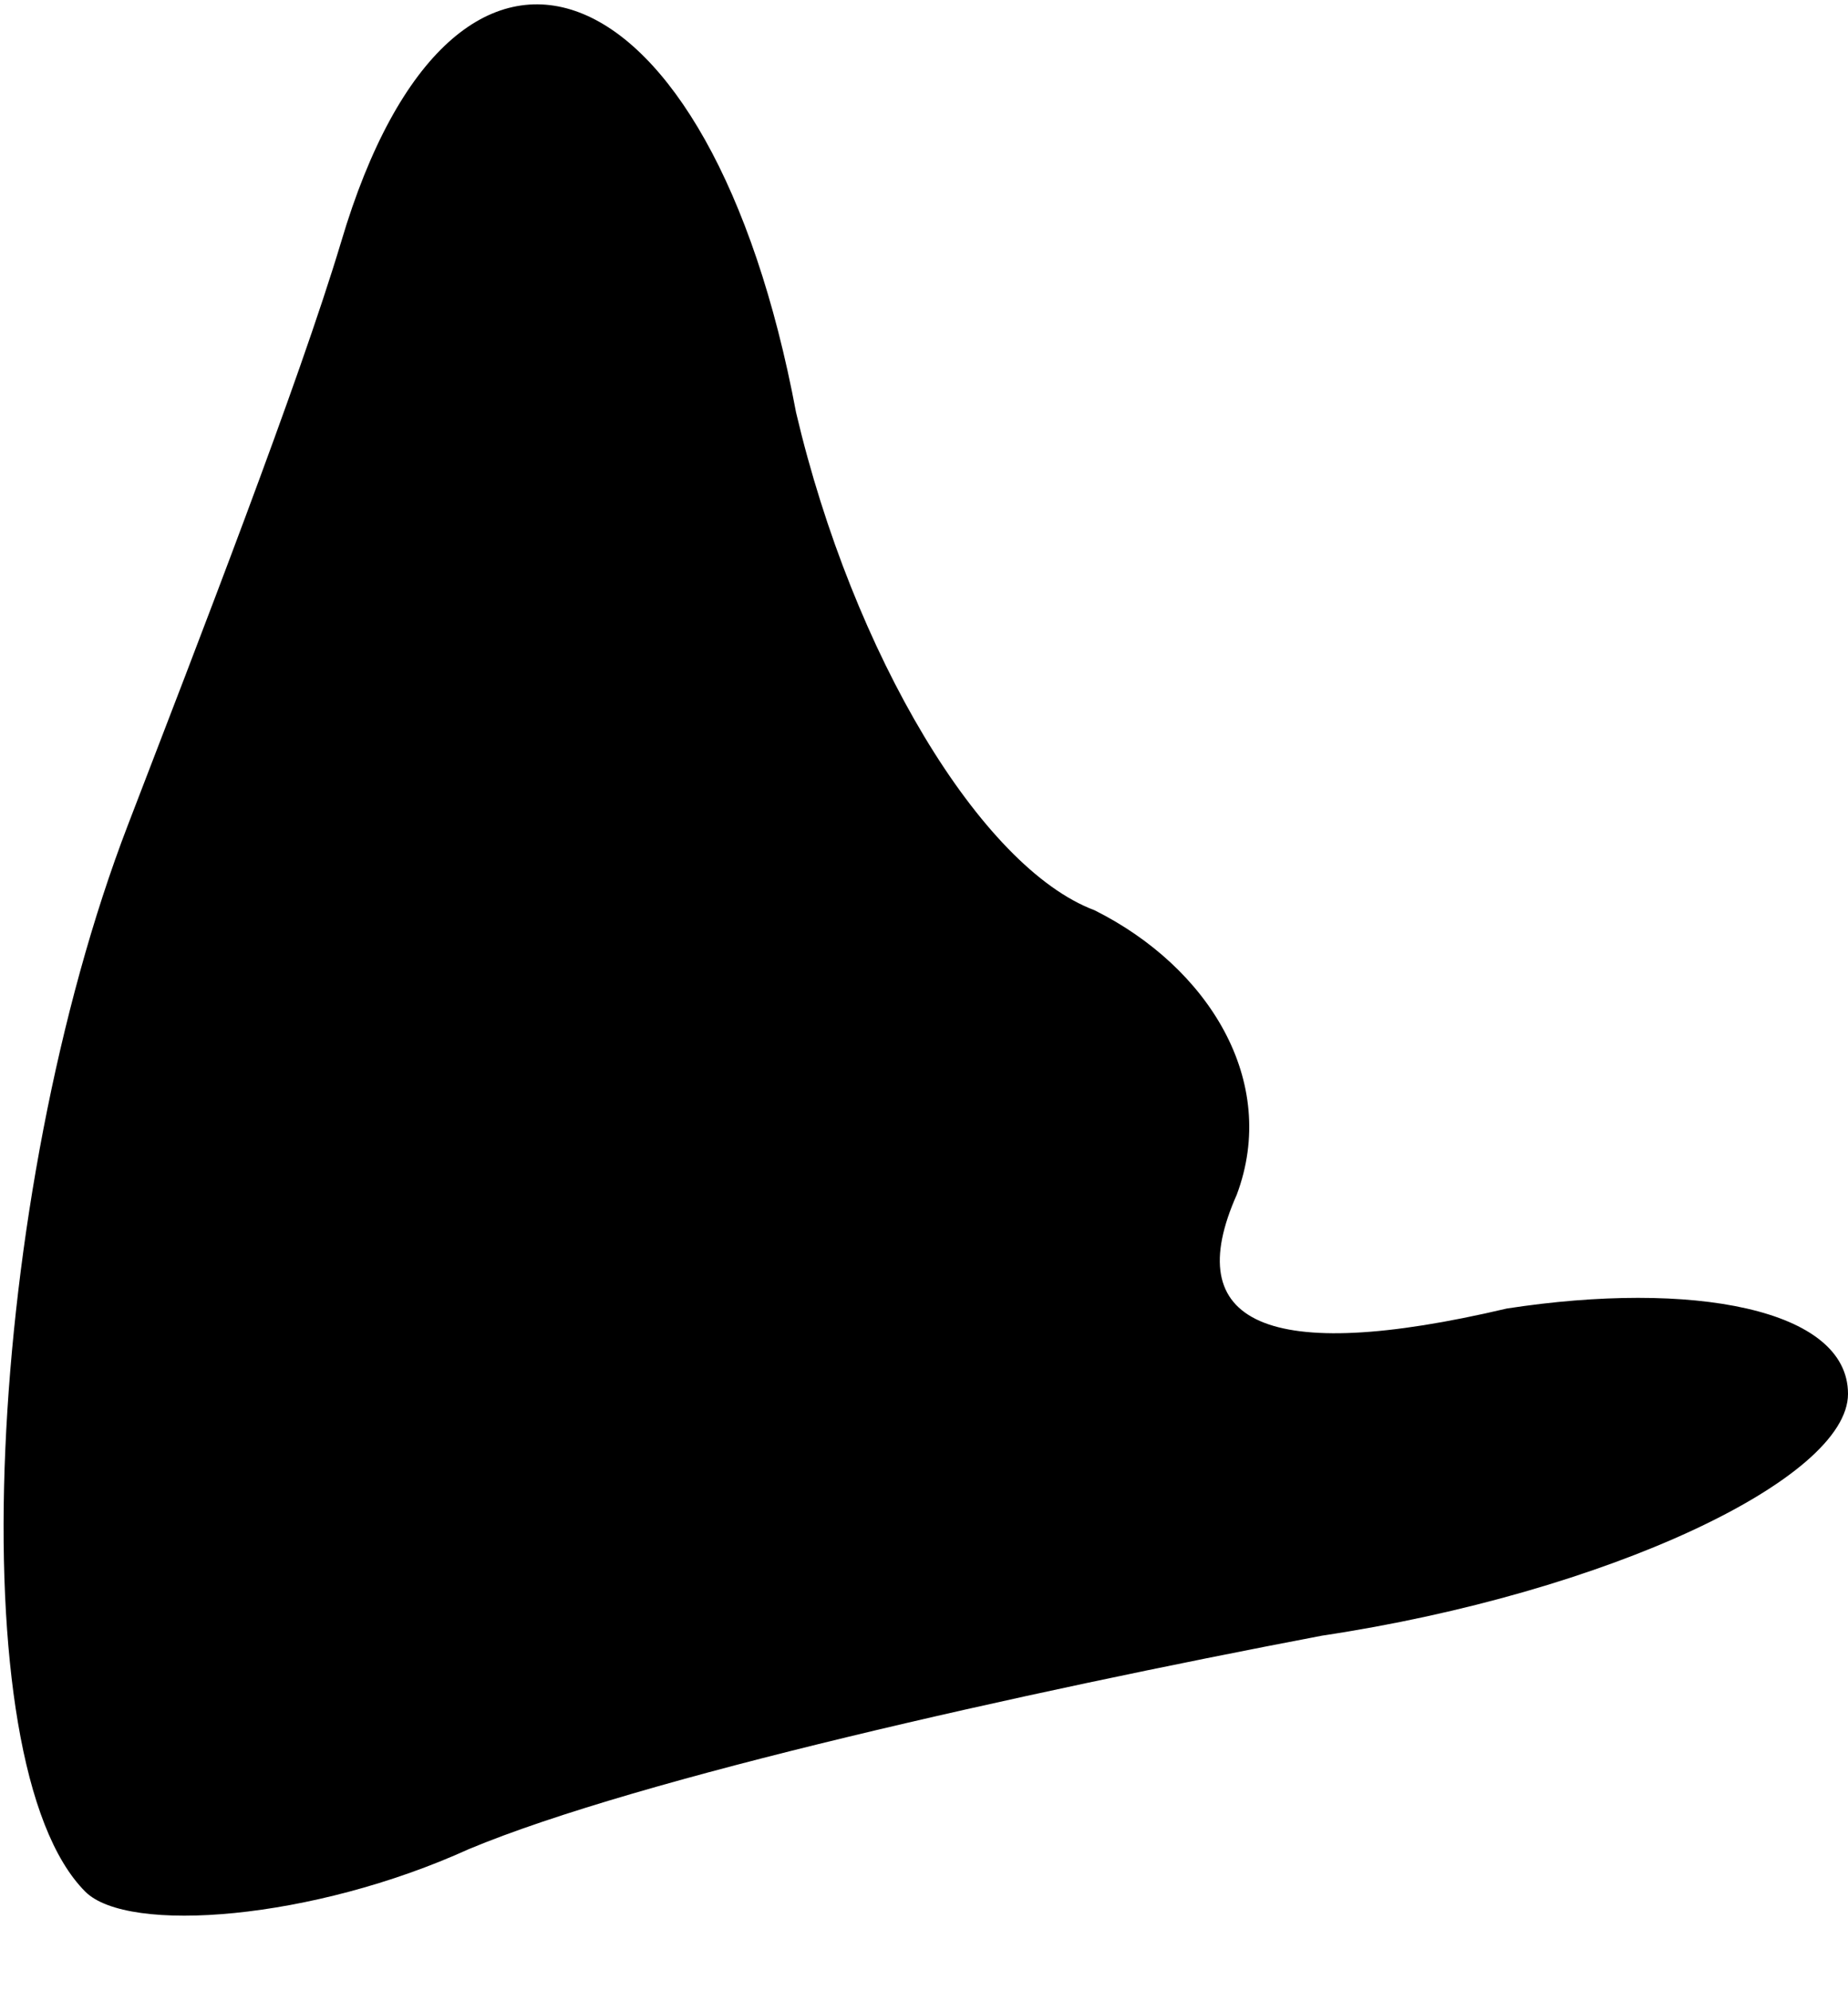 <?xml version="1.0" standalone="no"?>
<!DOCTYPE svg PUBLIC "-//W3C//DTD SVG 20010904//EN"
 "http://www.w3.org/TR/2001/REC-SVG-20010904/DTD/svg10.dtd">
<svg version="1.0" xmlns="http://www.w3.org/2000/svg"
 width="13pt" height="14pt" viewBox="0 0 13 14"
 preserveAspectRatio="xMidYMid meet">
<g transform="translate(0,14) scale(0.1,-0.1)"
fill="#000000" stroke="none">
<path fill="#000000" stroke="none" d="M24 123 c-3 -10 -10 -28 -15 -41 -10
-26 -12 -66 -3 -75 3 -3 16 -2 27 3 12 5 39 11 60 15 20 3 37 11 37 17 0 6
-11 8 -24 6 -17 -4 -23 -1 -19 8 3 8 -2 16 -10 20 -8 3 -17 18 -21 35 -6 32
-24 39 -32 12z"/>
</g>
</svg>
